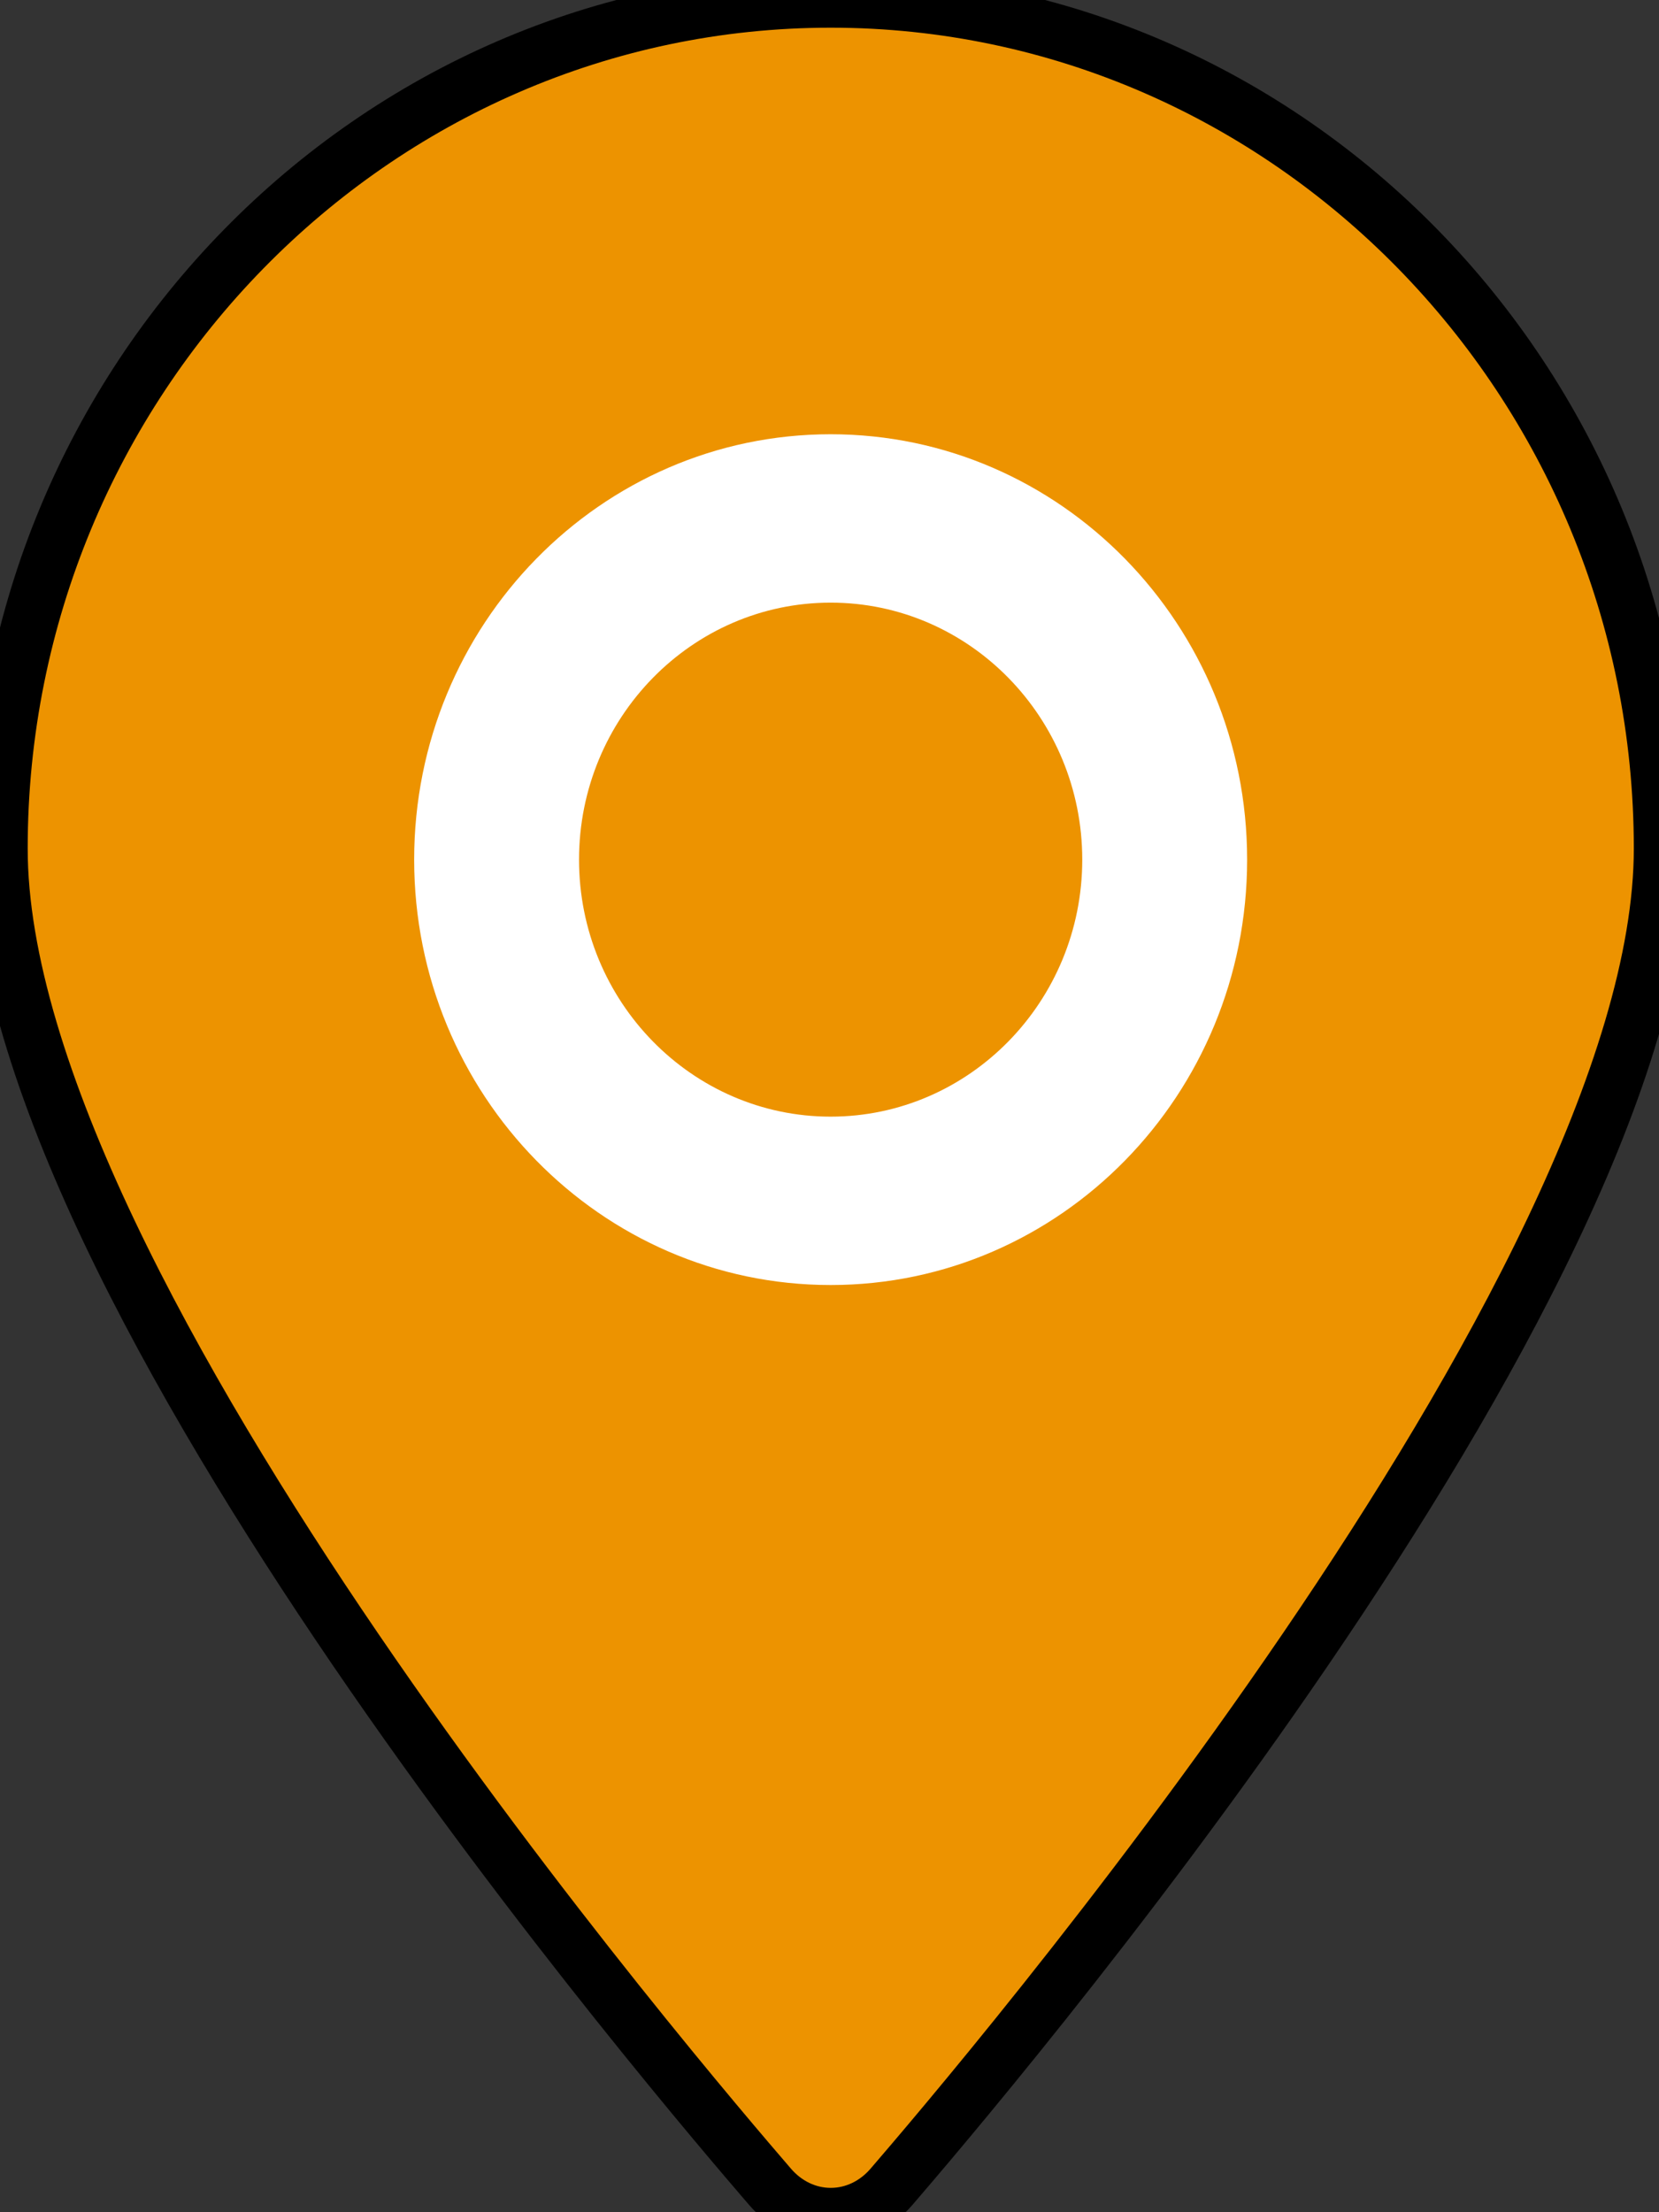 <?xml version="1.0" encoding="UTF-8" standalone="no"?>
<!-- Created with Inkscape (http://www.inkscape.org/) -->

<svg
   width="7.938mm"
   height="10.583mm"
   viewBox="0 0 7.938 10.583"
   version="1.1"
   id="svg5"
   inkscape:version="1.1.1 (3bf5ae0d25, 2021-09-20)"
   sodipodi:docname="SVV_markor.svg"
   xmlns:inkscape="http://www.inkscape.org/namespaces/inkscape"
   xmlns:sodipodi="http://sodipodi.sourceforge.net/DTD/sodipodi-0.dtd"
   xmlns="http://www.w3.org/2000/svg"
   xmlns:svg="http://www.w3.org/2000/svg">
  <rect x="0" y="0" width="7.938" height="10.583" fill="#333333" stroke="none"/>
  <sodipodi:namedview
     id="namedview7"
     pagecolor="#ffffff"
     bordercolor="#666666"
     borderopacity="1.0"
     inkscape:pageshadow="2"
     inkscape:pageopacity="0.0"
     inkscape:pagecheckerboard="0"
     inkscape:document-units="mm"
     showgrid="false"
     inkscape:zoom="2.1997092"
     inkscape:cx="-187.52479"
     inkscape:cy="98.422101"
     inkscape:window-width="2482"
     inkscape:window-height="1417"
     inkscape:window-x="70"
     inkscape:window-y="-8"
     inkscape:window-maximized="1"
     inkscape:current-layer="g836" />
  <defs
     id="defs2" />
  <g
     inkscape:label="Lag 1"
     inkscape:groupmode="layer"
     id="layer1"
     transform="translate(-95.371,-91.667)">
    <g
       style="fill:none"
       id="g836"
       transform="matrix(0.265,0,0,0.265,95.371,91.667)">
      <path
         d="M 15,40 C 14.569,40 14.178,39.8 13.903,39.48 12.493,37.84 0,23.32 0,15.32 0,6.88 6.736,0 15,0 23.264,0 30,6.88 30,15.32 30,23.28 17.506,37.84 16.097,39.48 15.822,39.8 15.431,40 15,40 Z"
         fill="#444f55"
         id="path824"
         style="fill:#ed9300;fill-opacity:1;stroke:#000000;stroke-opacity:1"
         inkscape:export-filename="C:\Users\tobors\markor_svv.png"
         inkscape:export-xdpi="149.39999"
         inkscape:export-ydpi="149.39999" />
      <path
         d="m 14.998,23.2 c -4.151,0 -7.52,-3.44 -7.52,-7.68 0,-4.24 3.368,-7.68 7.52,-7.68 4.151,0 7.52,3.44 7.52,7.68 0,4.24 -3.368,7.68 -7.52,7.68 z m 0,-12.32 c -2.506,0 -4.543,2.08 -4.543,4.64 0,2.56 2.037,4.64 4.543,4.64 2.506,0 4.543,-2.08 4.543,-4.64 0,-2.56 -2.037,-4.64 -4.543,-4.64 z"
         fill="#ffffff"
         id="path826"
         inkscape:export-filename="C:\Users\tobors\markor_svv.png"
         inkscape:export-xdpi="149.39999"
         inkscape:export-ydpi="149.39999" />
    </g>
  </g>
</svg>
